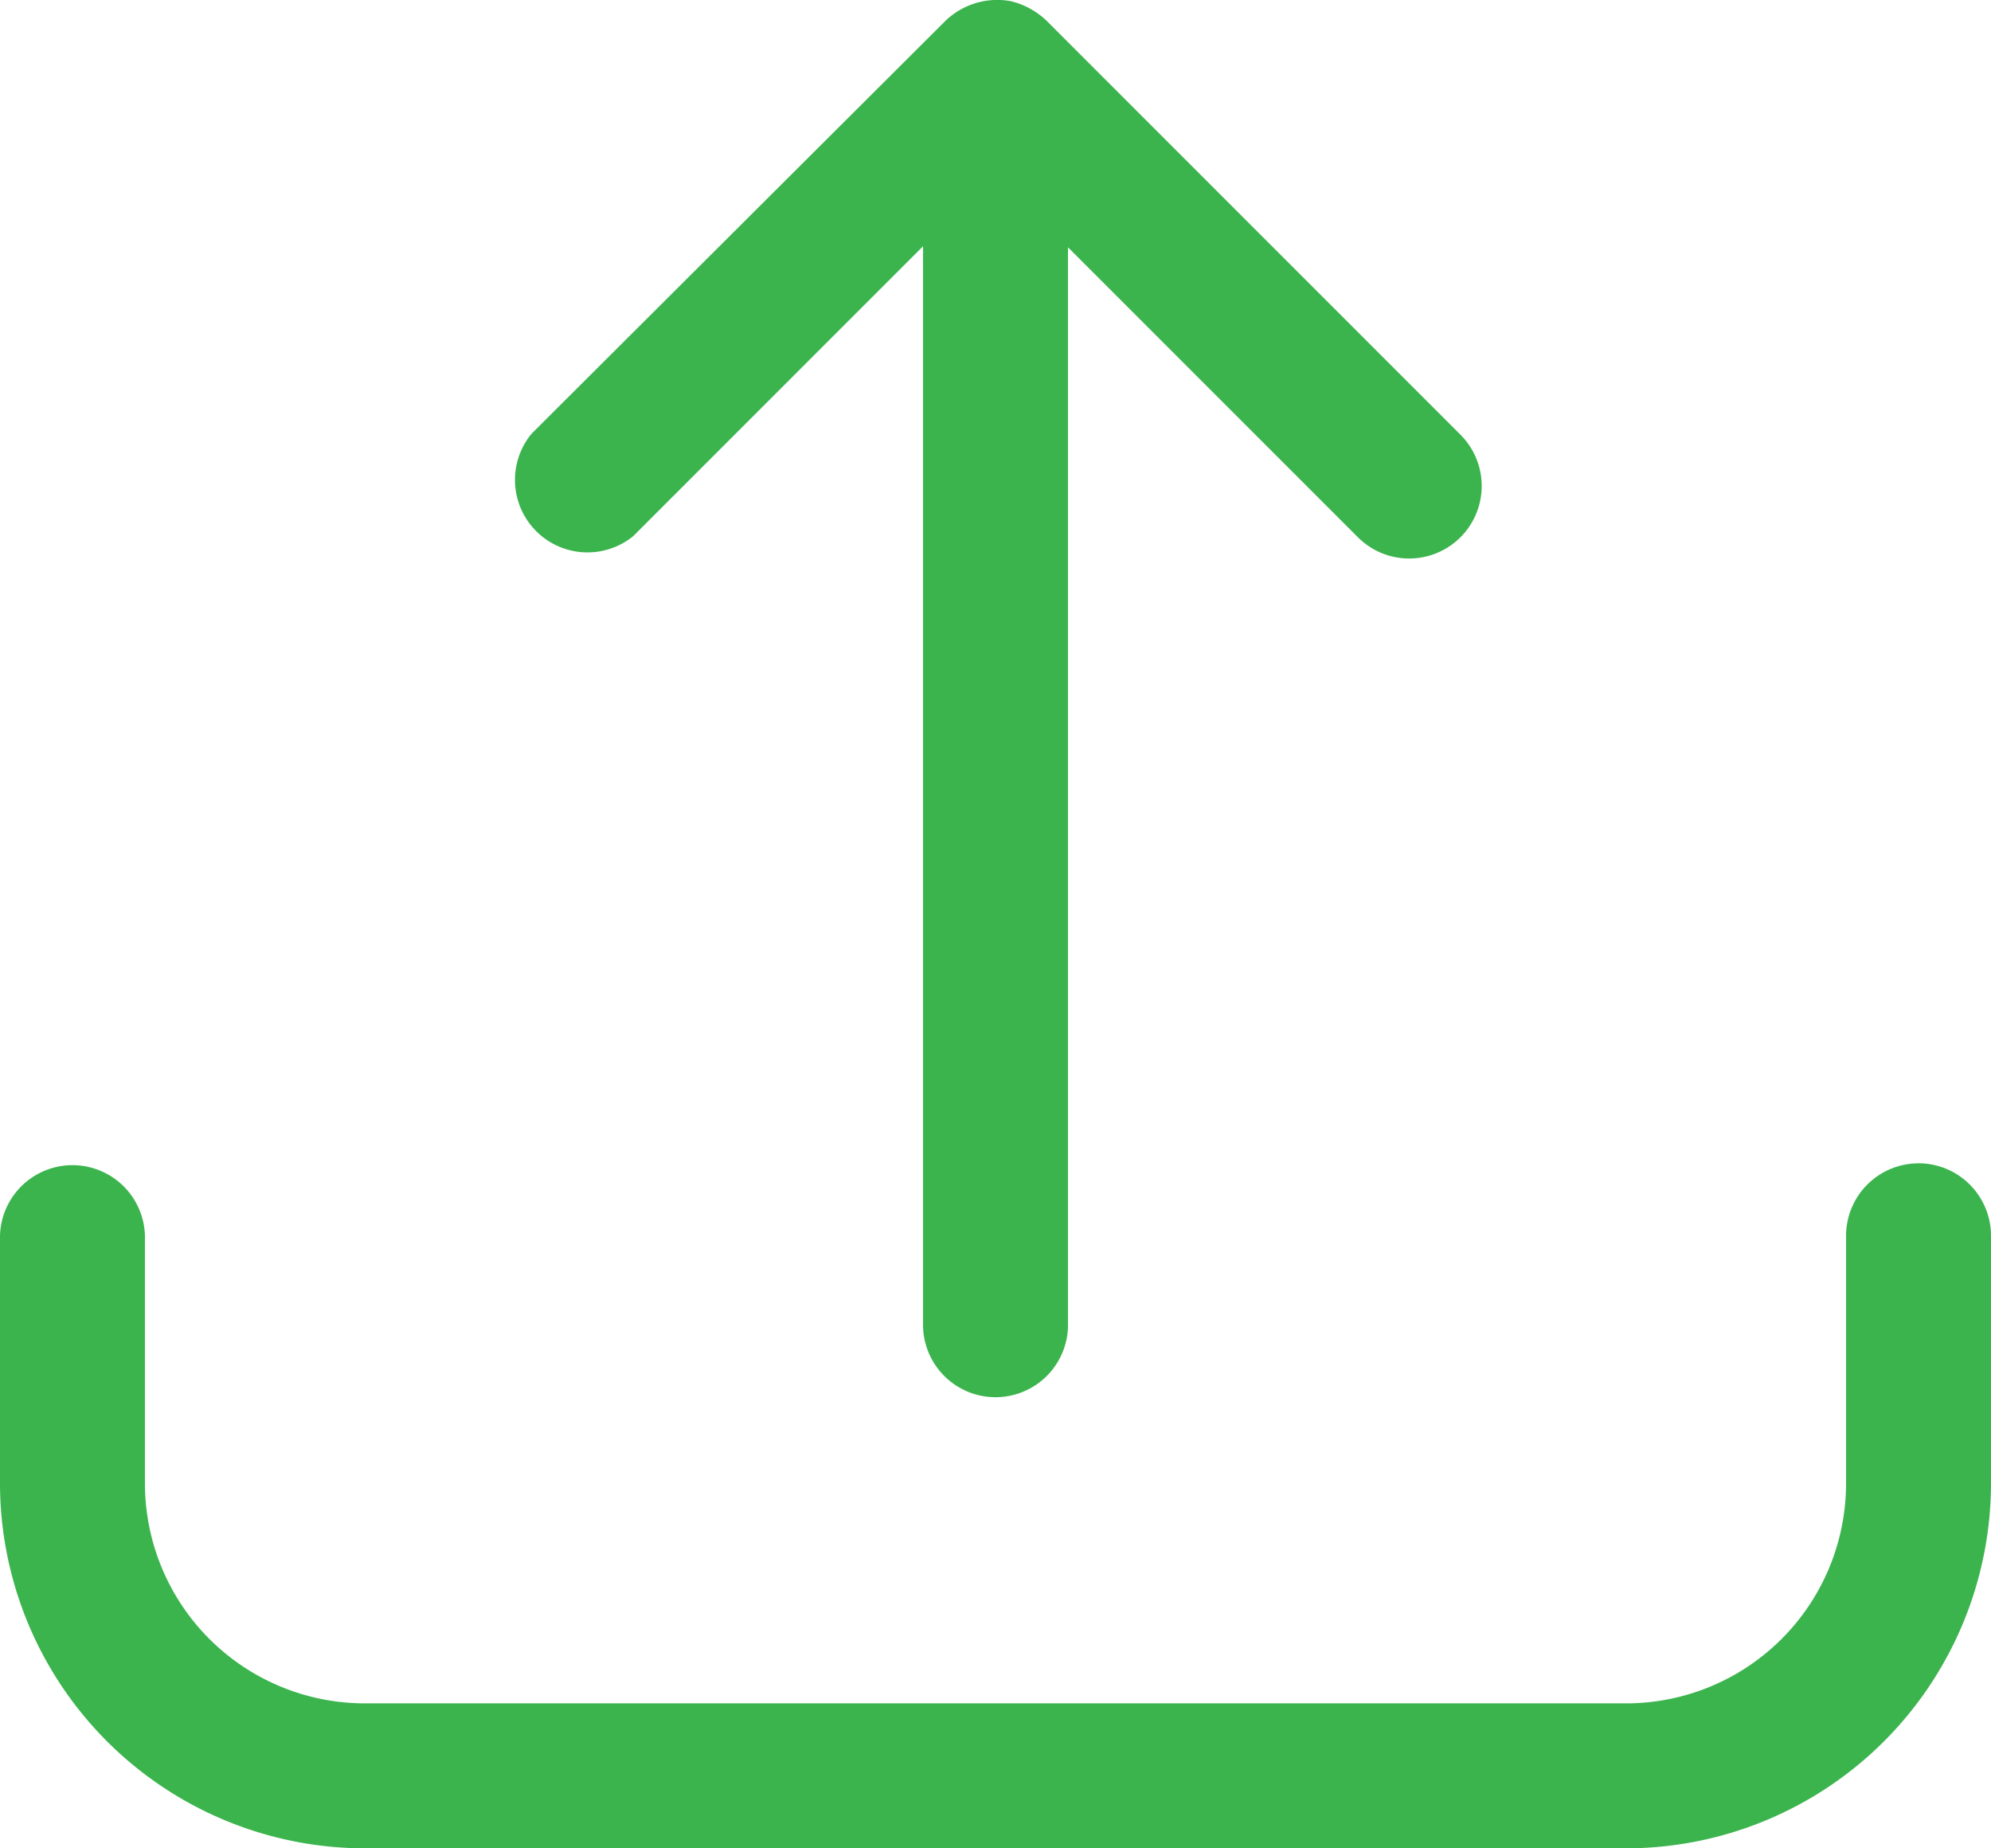 <svg xmlns="http://www.w3.org/2000/svg" width="41.194" height="38.236" viewBox="-12347.097 12.985 41.194 38.236"><g data-name="CompositeLayer"><path d="M-12307.402 37.05a1.5 1.5 0 0 0-1.5 1.499v5.121a4.551 4.551 0 0 1-4.551 4.551h-26.093a4.551 4.551 0 0 1-4.552-4.551v-5.121a1.5 1.5 0 0 0-2.999 0v5.121a7.558 7.558 0 0 0 7.55 7.55h26.094a7.558 7.558 0 0 0 7.55-7.55v-5.121a1.5 1.5 0 0 0-1.5-1.5Z" fill="#3bb44e" fill-rule="evenodd" data-name="Path 172"/><path d="m-12333.998 24.078 5.999-5.999v22.27a1.5 1.5 0 1 0 2.999 0V18.101l5.998 5.998a1.5 1.5 0 0 0 2.122-2.122l-8.555-8.555a1.62 1.62 0 0 0-.75-.413 1.545 1.545 0 0 0-1.357.413l-8.555 8.533a1.5 1.5 0 0 0 2.1 2.122Z" fill="#3bb44e" fill-rule="evenodd" data-name="Path 173"/></g></svg>